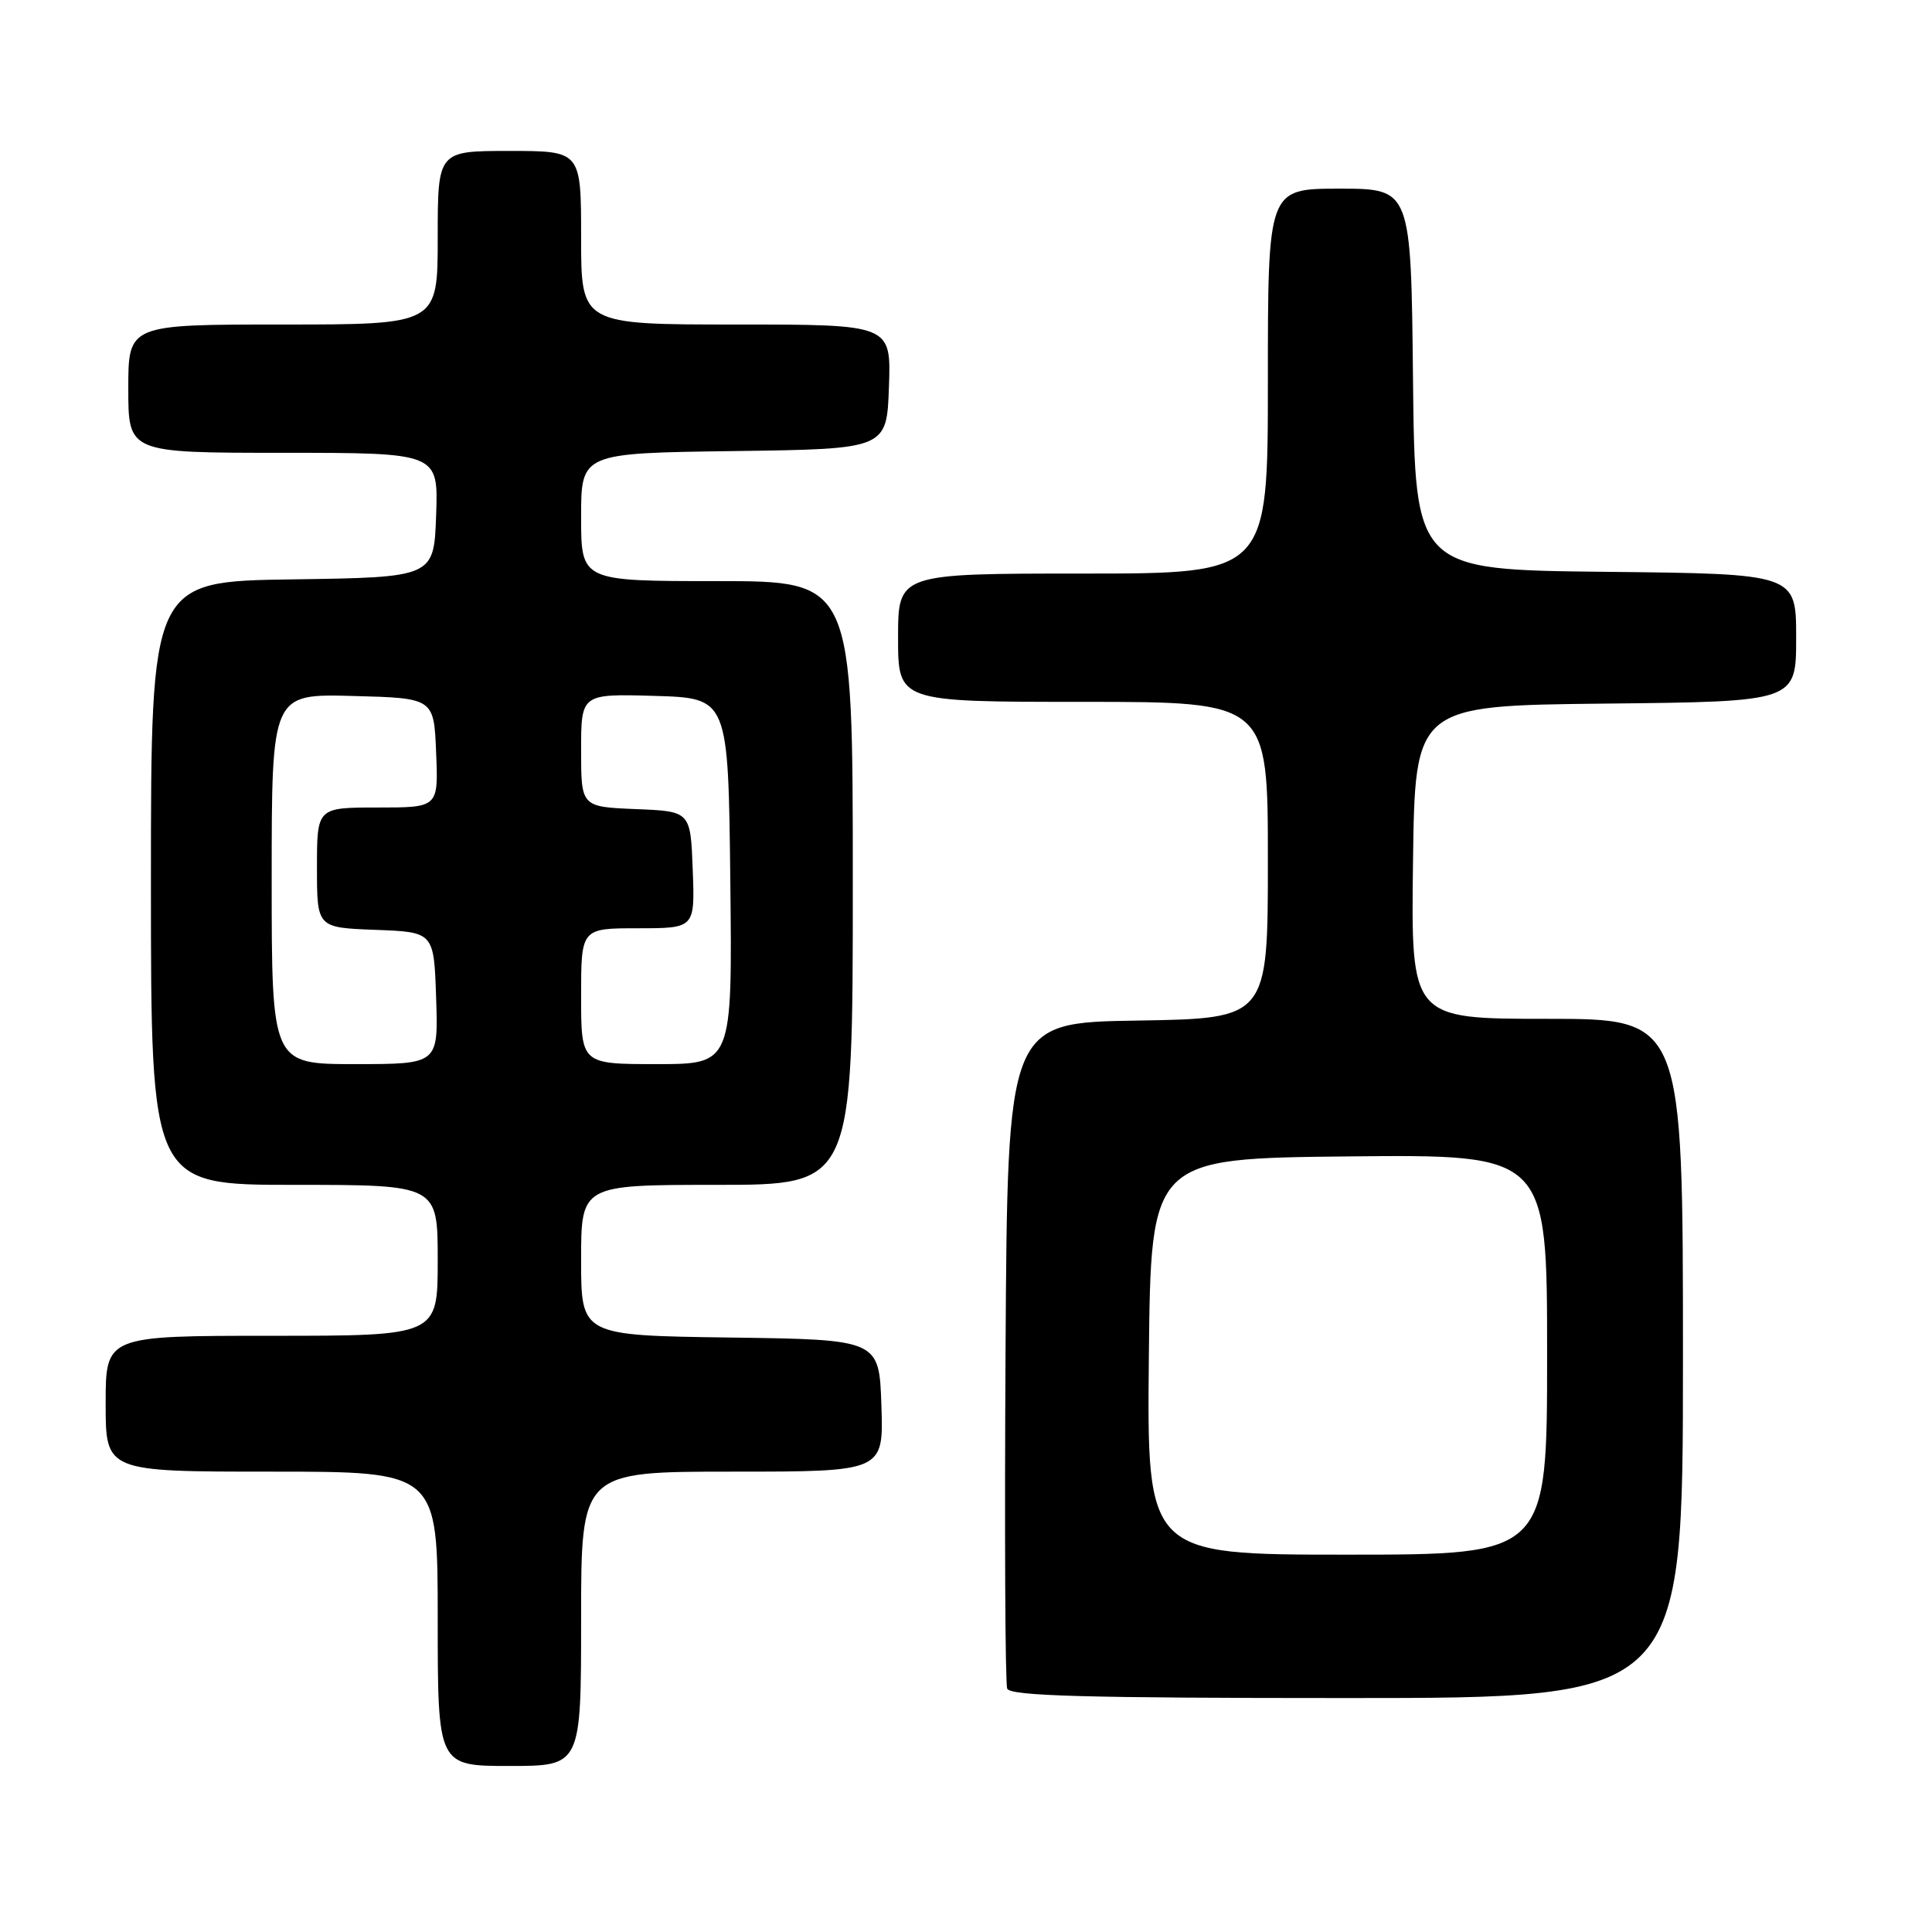 <?xml version="1.0" encoding="UTF-8" standalone="no"?>
<!DOCTYPE svg PUBLIC "-//W3C//DTD SVG 1.1//EN" "http://www.w3.org/Graphics/SVG/1.1/DTD/svg11.dtd" >
<svg xmlns="http://www.w3.org/2000/svg" xmlns:xlink="http://www.w3.org/1999/xlink" version="1.1" viewBox="0 0 256 256">
 <g >
 <path fill="currentColor"
d=" M 77.00 214.50 C 77.00 195.00 77.00 195.00 97.04 195.00 C 117.08 195.00 117.08 195.00 116.79 186.25 C 116.50 177.50 116.50 177.50 96.75 177.23 C 77.00 176.96 77.00 176.96 77.00 166.98 C 77.00 157.00 77.00 157.00 95.00 157.00 C 113.00 157.00 113.00 157.00 113.00 117.00 C 113.00 77.00 113.00 77.00 95.00 77.00 C 77.00 77.00 77.00 77.00 77.00 68.52 C 77.00 60.04 77.00 60.04 97.25 59.77 C 117.50 59.50 117.50 59.50 117.79 51.25 C 118.08 43.00 118.08 43.00 97.54 43.00 C 77.00 43.00 77.00 43.00 77.00 31.50 C 77.00 20.00 77.00 20.00 67.50 20.00 C 58.00 20.00 58.00 20.00 58.00 31.50 C 58.00 43.00 58.00 43.00 37.50 43.00 C 17.00 43.00 17.00 43.00 17.00 51.50 C 17.00 60.00 17.00 60.00 37.54 60.00 C 58.08 60.00 58.08 60.00 57.79 68.25 C 57.50 76.50 57.50 76.50 38.75 76.77 C 20.00 77.04 20.00 77.04 20.00 117.02 C 20.00 157.00 20.00 157.00 39.00 157.00 C 58.00 157.00 58.00 157.00 58.00 167.00 C 58.00 177.00 58.00 177.00 36.00 177.00 C 14.00 177.00 14.00 177.00 14.00 186.00 C 14.00 195.00 14.00 195.00 36.00 195.00 C 58.00 195.00 58.00 195.00 58.00 214.50 C 58.00 234.00 58.00 234.00 67.50 234.00 C 77.00 234.00 77.00 234.00 77.00 214.50 Z  M 223.00 180.00 C 223.00 135.00 223.00 135.00 204.98 135.00 C 186.96 135.00 186.96 135.00 187.23 114.25 C 187.50 93.50 187.50 93.50 212.75 93.23 C 238.00 92.97 238.00 92.97 238.00 84.50 C 238.00 76.03 238.00 76.03 212.75 75.77 C 187.50 75.50 187.50 75.50 187.23 50.25 C 186.97 25.00 186.97 25.00 177.48 25.00 C 168.00 25.00 168.00 25.00 168.00 50.50 C 168.00 76.00 168.00 76.00 143.50 76.00 C 119.00 76.00 119.00 76.00 119.00 84.50 C 119.00 93.00 119.00 93.00 143.50 93.00 C 168.00 93.00 168.00 93.00 168.00 113.98 C 168.00 134.95 168.00 134.95 150.75 135.23 C 133.50 135.50 133.50 135.50 133.24 179.00 C 133.10 202.93 133.19 223.06 133.46 223.75 C 133.83 224.72 143.77 225.00 178.47 225.00 C 223.00 225.00 223.00 225.00 223.00 180.00 Z  M 36.00 116.47 C 36.00 91.93 36.00 91.93 46.75 92.22 C 57.50 92.50 57.50 92.50 57.79 99.75 C 58.09 107.00 58.09 107.00 50.04 107.00 C 42.00 107.00 42.00 107.00 42.00 114.96 C 42.00 122.92 42.00 122.92 49.75 123.21 C 57.50 123.50 57.50 123.50 57.79 132.25 C 58.08 141.00 58.08 141.00 47.04 141.00 C 36.00 141.00 36.00 141.00 36.00 116.47 Z  M 77.00 132.00 C 77.00 123.00 77.00 123.00 84.54 123.00 C 92.08 123.00 92.08 123.00 91.79 115.25 C 91.50 107.50 91.50 107.50 84.25 107.21 C 77.00 106.91 77.00 106.91 77.00 99.42 C 77.00 91.93 77.00 91.93 86.75 92.21 C 96.50 92.50 96.50 92.50 96.77 116.75 C 97.04 141.00 97.04 141.00 87.02 141.00 C 77.00 141.00 77.00 141.00 77.00 132.00 Z  M 152.23 179.75 C 152.50 153.50 152.50 153.50 178.75 153.23 C 205.00 152.97 205.00 152.97 205.00 179.48 C 205.00 206.00 205.00 206.00 178.48 206.00 C 151.97 206.00 151.97 206.00 152.23 179.75 Z "/>
</g>
</svg>